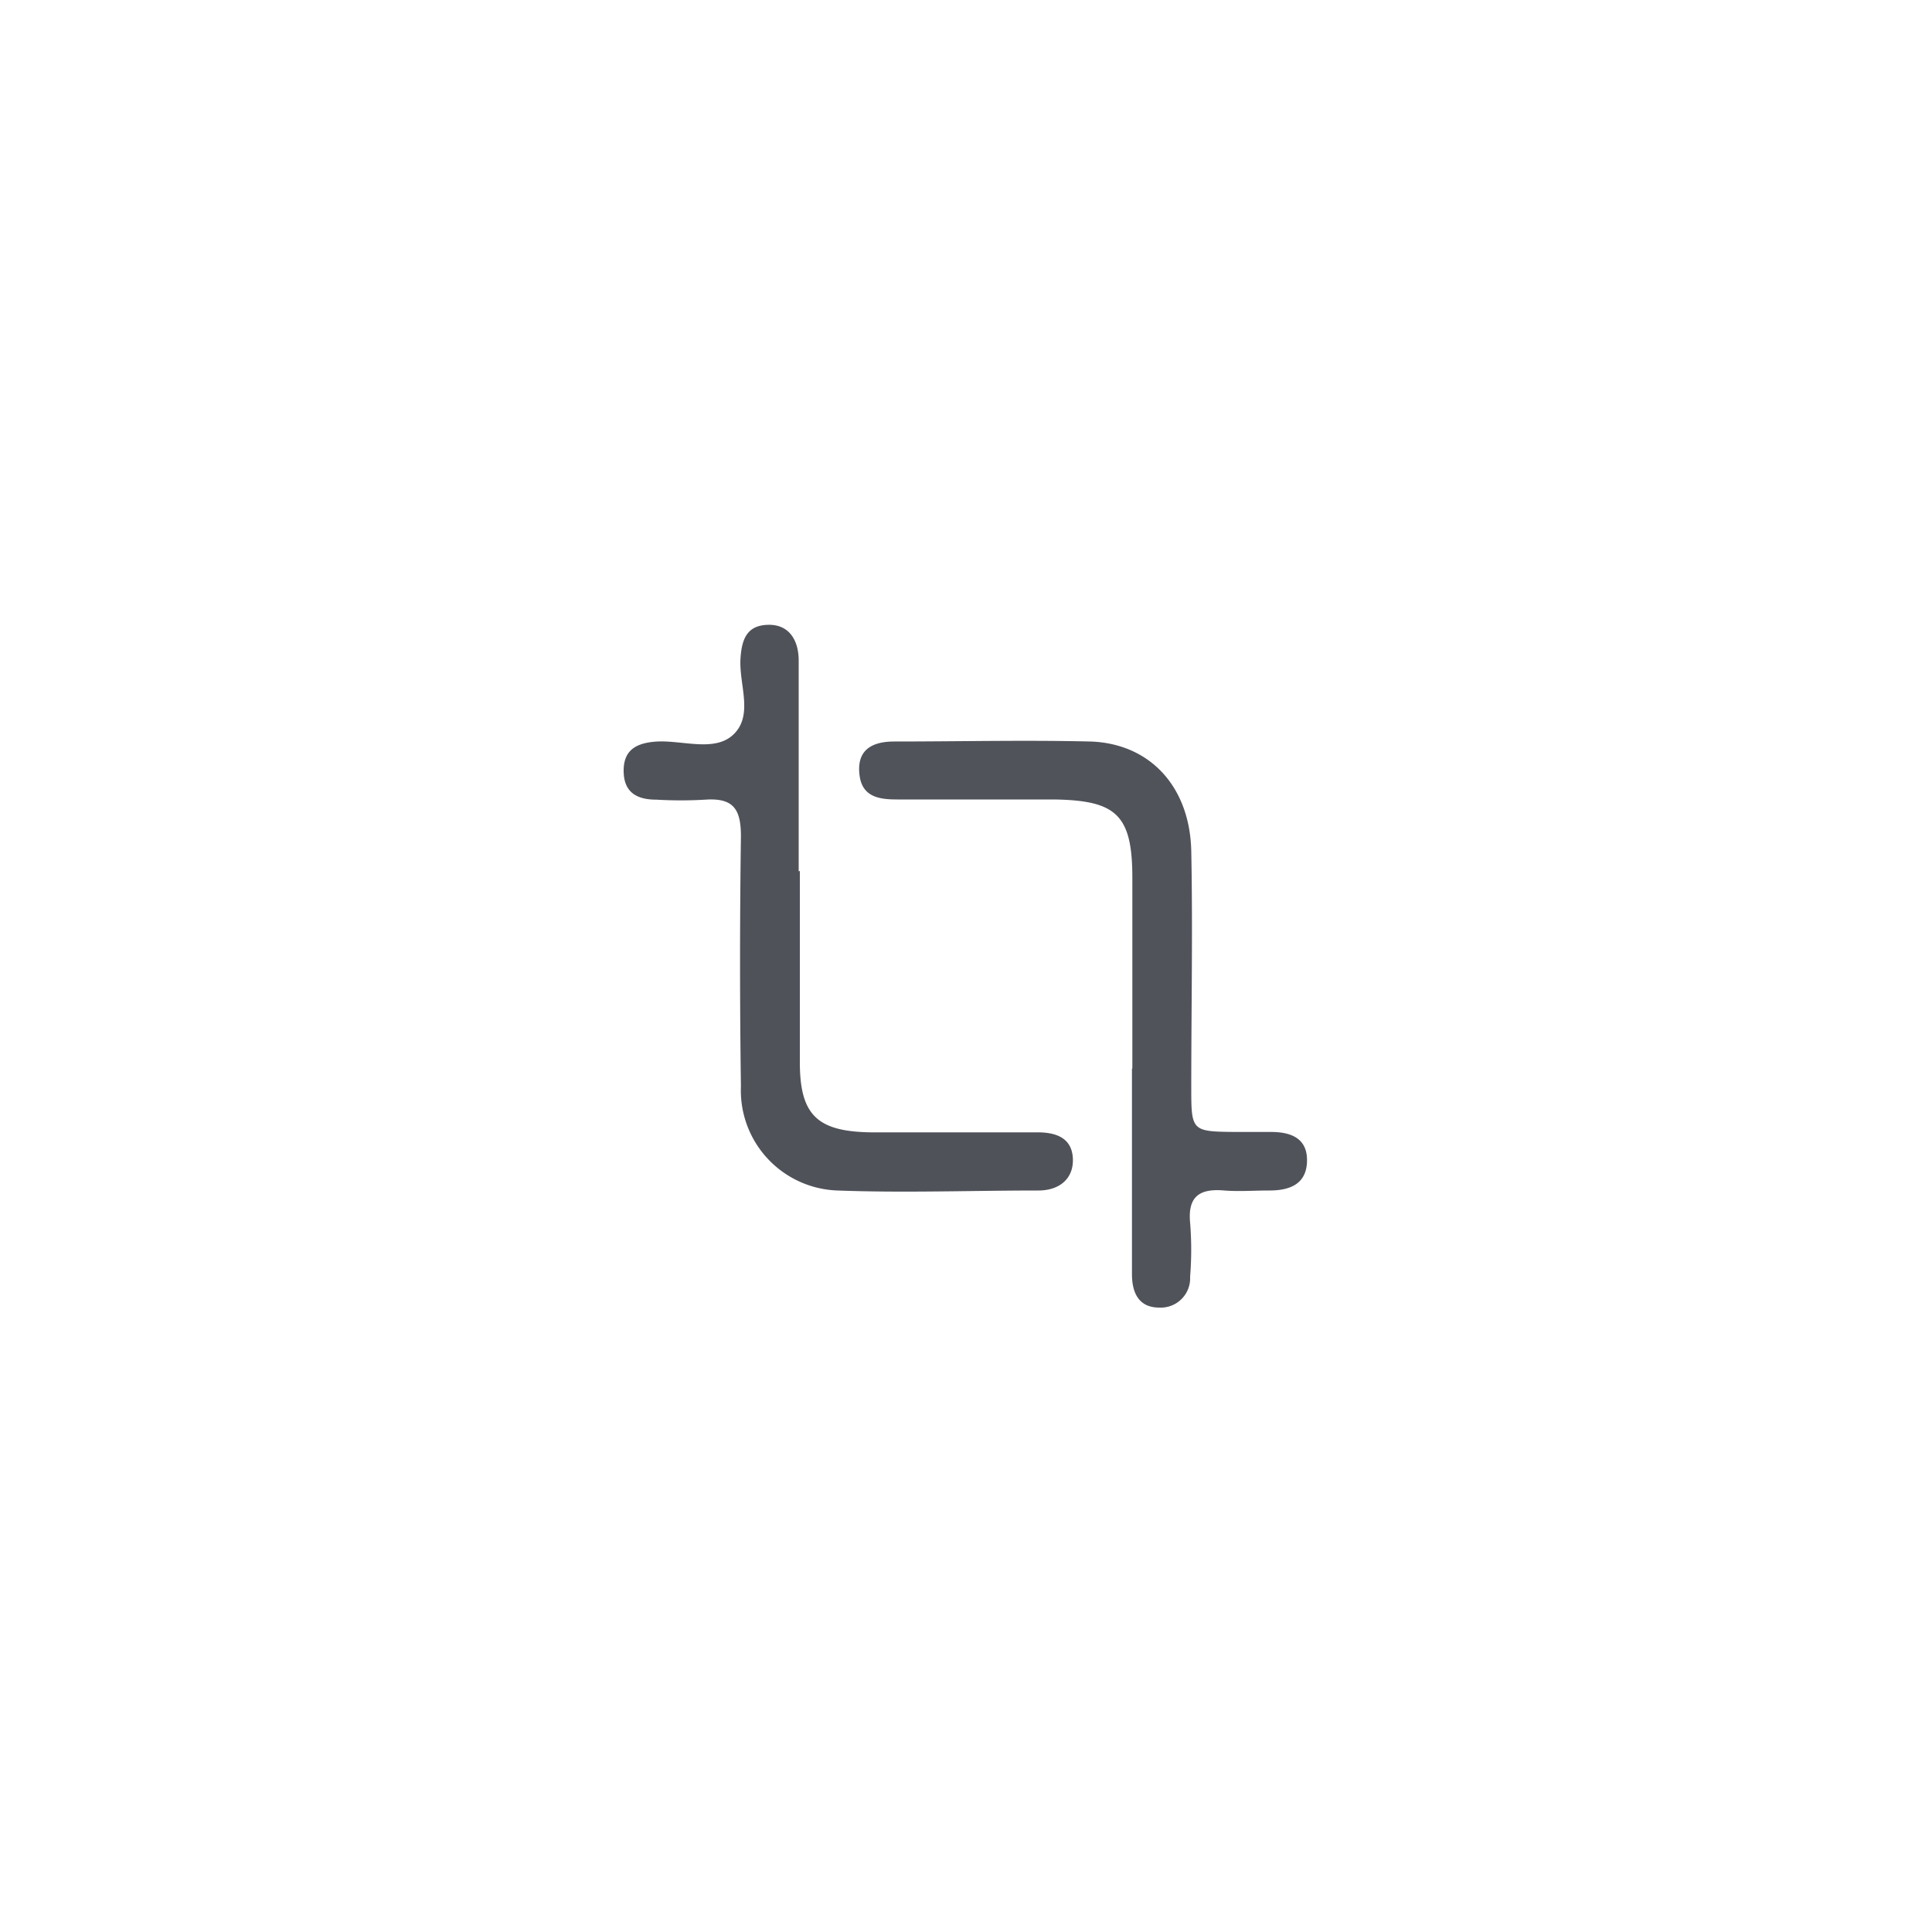 <svg id="圖層_1" data-name="圖層 1" xmlns="http://www.w3.org/2000/svg" viewBox="0 0 100 100"><title>icon工作區域 11</title><path d="M41.4,45.08c0,3.3,0,6.6,0,9.9,0,2.75.91,3.59,3.69,3.63,2.37,0,4.74,0,7.1,0h1.52c.94,0,1.76.28,1.82,1.33s-.68,1.68-1.78,1.68c-3.47,0-6.94.13-10.4,0a5.18,5.18,0,0,1-5-5.39q-.09-6.47,0-12.94c0-1.39-.37-2-1.84-1.9a21.75,21.75,0,0,1-2.54,0c-1,0-1.67-.37-1.69-1.45s.6-1.46,1.6-1.55c1.4-.12,3.14.6,4.13-.42s.22-2.59.32-3.92c.07-1,.35-1.69,1.44-1.71s1.57.82,1.57,1.85c0,3.64,0,7.27,0,10.91Z" fill="#50525a"/><path d="M58.61,55.31c0-3.29,0-6.59,0-9.88s-.86-4-4.06-4.05c-2.7,0-5.41,0-8.11,0-.89,0-1.77-.11-1.94-1.18-.2-1.33.56-1.82,1.79-1.82,3.38,0,6.76-.08,10.14,0,3.11.1,5.17,2.36,5.23,5.7.08,4.05,0,8.11,0,12.16,0,2.33,0,2.33,2.36,2.35.59,0,1.18,0,1.77,0,1.08,0,1.9.36,1.86,1.54s-.92,1.5-2,1.49c-.76,0-1.53.06-2.28,0-1.26-.11-1.9.29-1.77,1.67a17.23,17.23,0,0,1,0,2.79A1.52,1.52,0,0,1,60,67.68c-1.06,0-1.41-.77-1.41-1.73q0-5.32,0-10.64Z" fill="#51535b"/></svg>